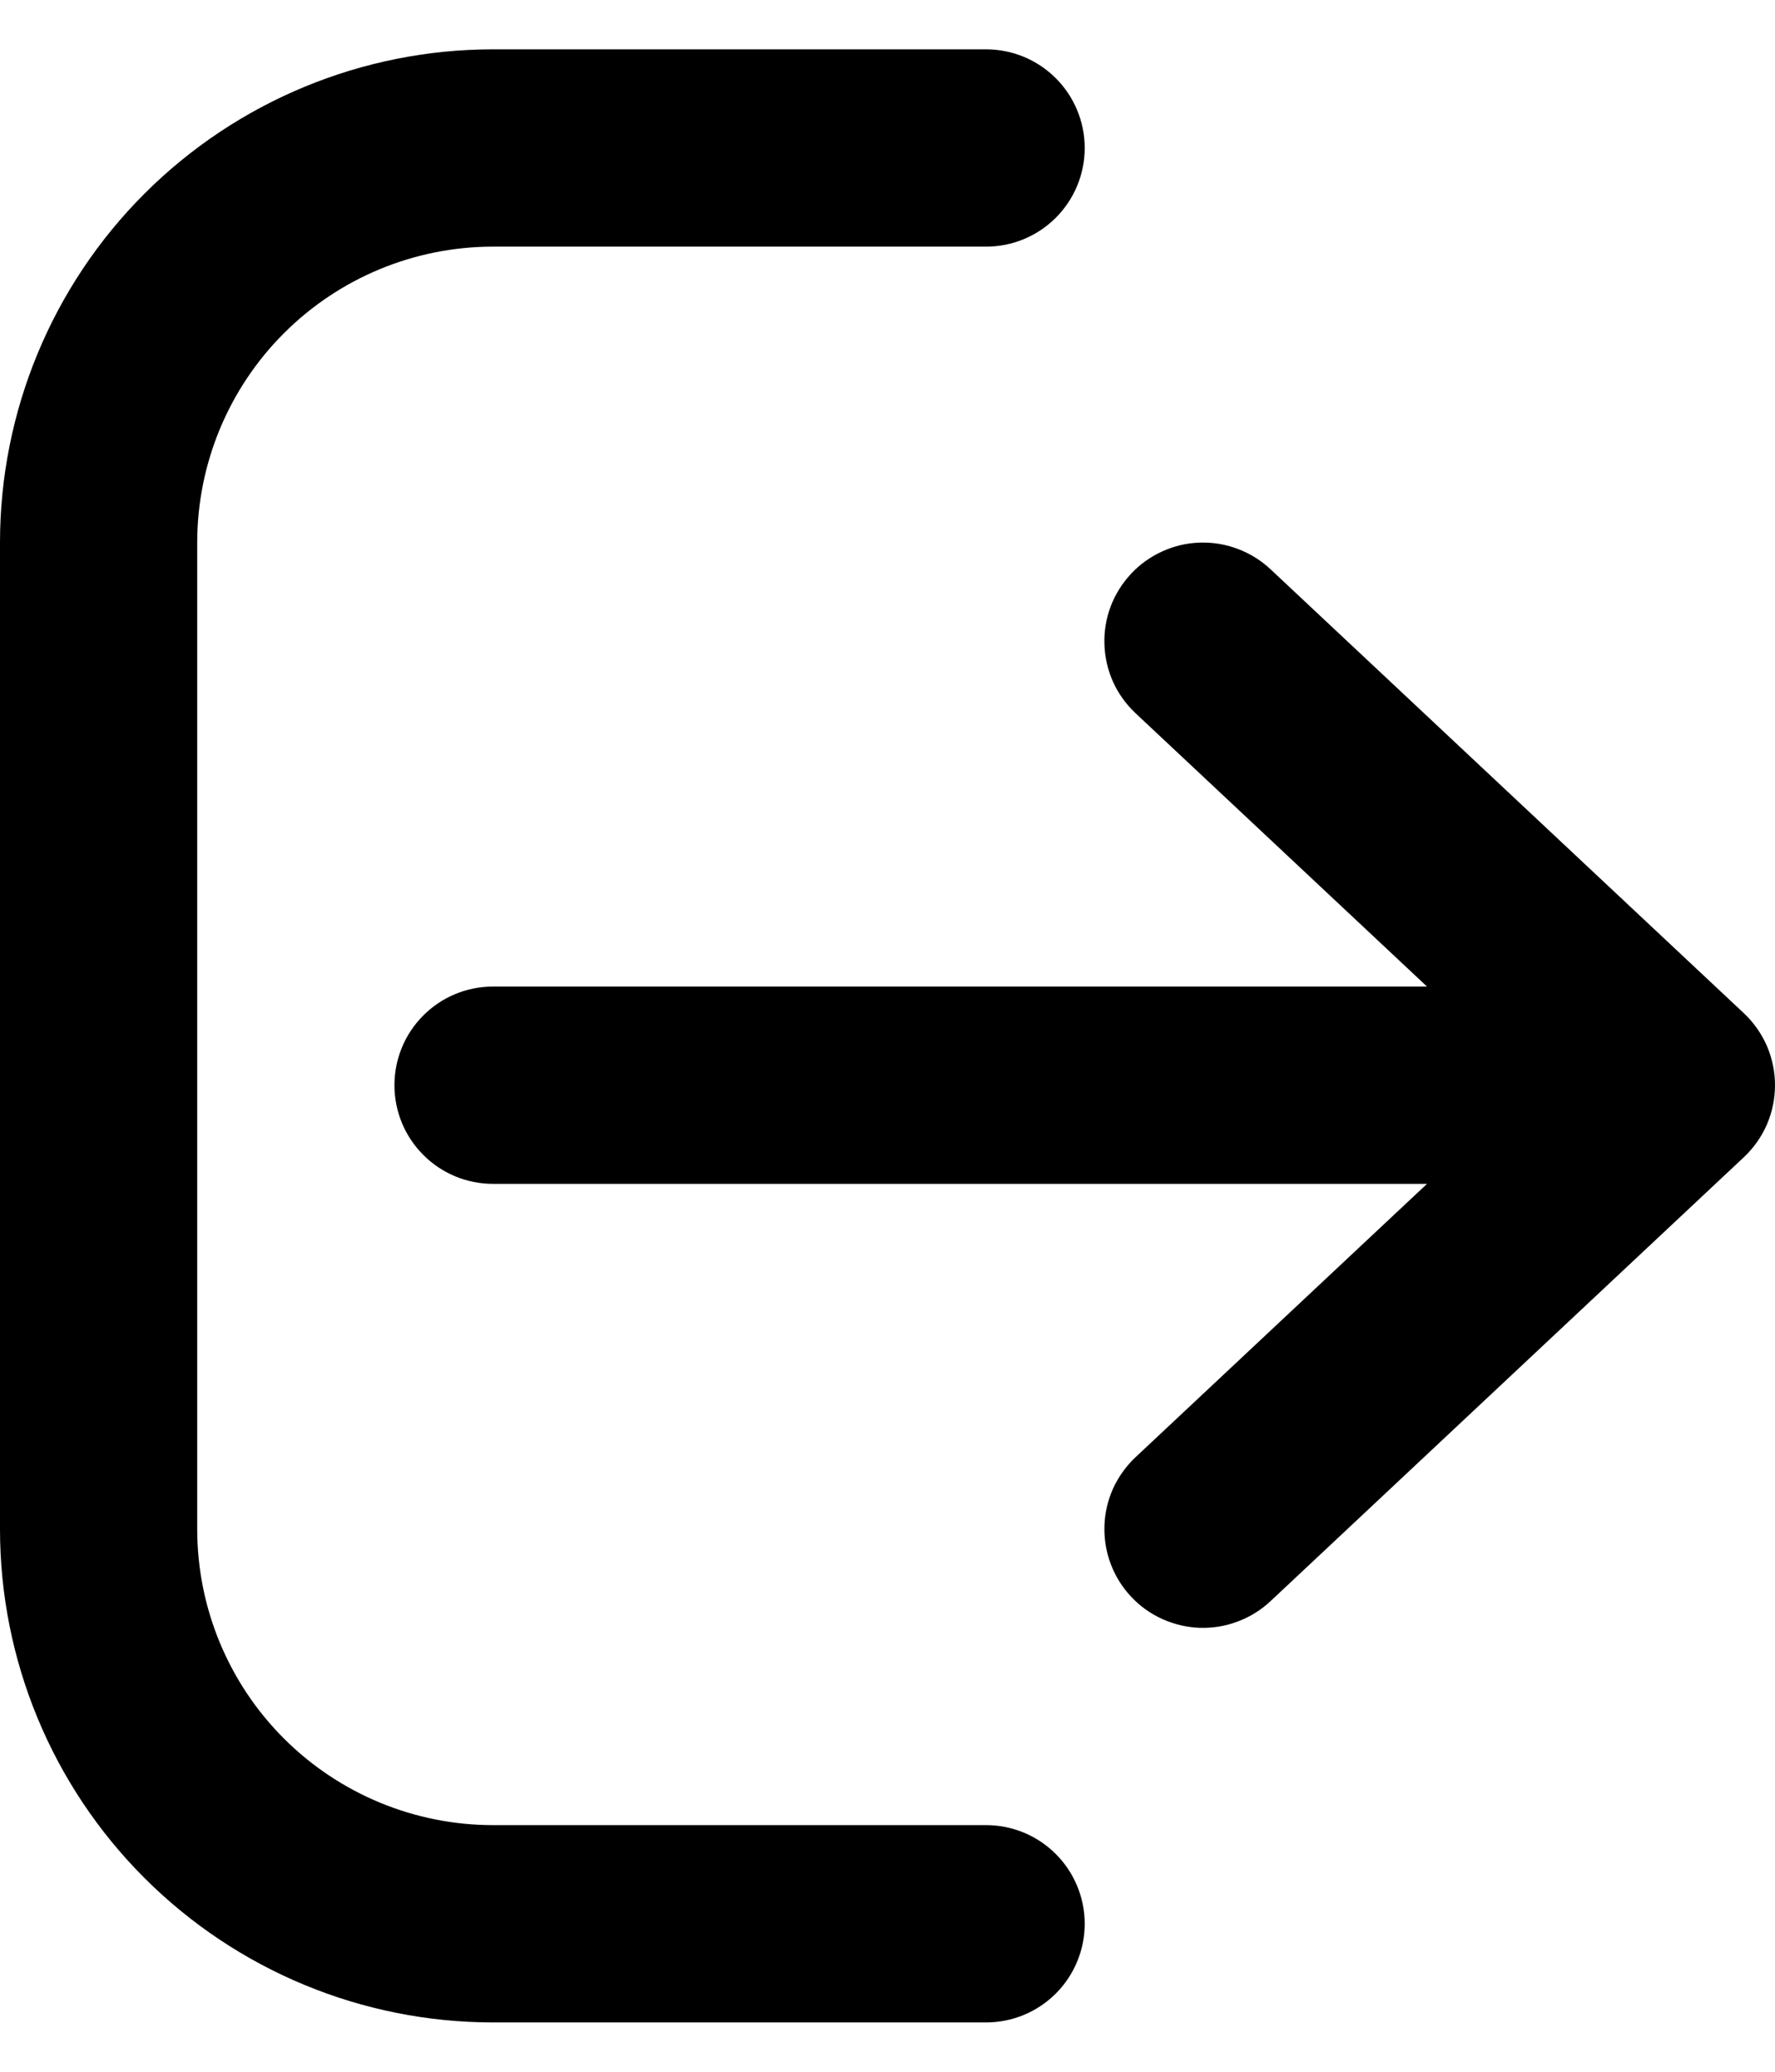 <svg width="18" height="21" viewBox="0 0 18 21" fill="none" xmlns="http://www.w3.org/2000/svg">
<path fill-rule="evenodd" clip-rule="evenodd" d="M-0 5.5C-0 4.174 0.526 2.902 1.464 1.964C2.402 1.027 3.674 0.5 5 0.5H10C10.265 0.5 10.519 0.605 10.707 0.793C10.894 0.98 11 1.235 11 1.5C11 1.765 10.894 2.02 10.707 2.207C10.519 2.395 10.265 2.5 10 2.5H5C4.204 2.5 3.441 2.816 2.878 3.379C2.316 3.941 2 4.704 2 5.5V15.5C2 16.296 2.316 17.059 2.878 17.621C3.441 18.184 4.204 18.5 5 18.5H10C10.265 18.5 10.519 18.605 10.707 18.793C10.894 18.98 11 19.235 11 19.5C11 19.765 10.894 20.02 10.707 20.207C10.519 20.395 10.265 20.5 10 20.5H5C3.674 20.5 2.402 19.973 1.464 19.035C0.526 18.098 -0 16.826 -0 15.5V5.5Z" fill="black"/>
<path fill-rule="evenodd" clip-rule="evenodd" d="M11.47 5.816C11.559 5.72 11.667 5.643 11.787 5.589C11.907 5.534 12.036 5.504 12.167 5.5C12.299 5.496 12.429 5.517 12.552 5.564C12.675 5.61 12.788 5.68 12.884 5.77L17.684 10.27C17.784 10.364 17.863 10.477 17.918 10.602C17.972 10.728 18 10.863 18 11C18 11.137 17.972 11.272 17.918 11.398C17.863 11.524 17.784 11.636 17.684 11.73L12.884 16.23C12.788 16.32 12.675 16.39 12.552 16.436C12.429 16.483 12.299 16.504 12.167 16.5C12.036 16.496 11.907 16.465 11.787 16.411C11.667 16.357 11.559 16.28 11.47 16.184C11.38 16.088 11.31 15.976 11.264 15.853C11.217 15.73 11.196 15.599 11.2 15.467C11.204 15.336 11.234 15.207 11.288 15.087C11.343 14.968 11.42 14.86 11.516 14.77L14.471 12H5C4.734 12 4.48 11.895 4.293 11.707C4.105 11.52 4 11.265 4 11C4 10.735 4.105 10.48 4.293 10.293C4.48 10.105 4.734 10 5 10H14.471L11.516 7.23C11.42 7.14 11.342 7.032 11.288 6.913C11.234 6.793 11.204 6.664 11.2 6.533C11.195 6.401 11.217 6.27 11.263 6.147C11.31 6.024 11.38 5.912 11.47 5.816Z" fill="black"/>
</svg>

